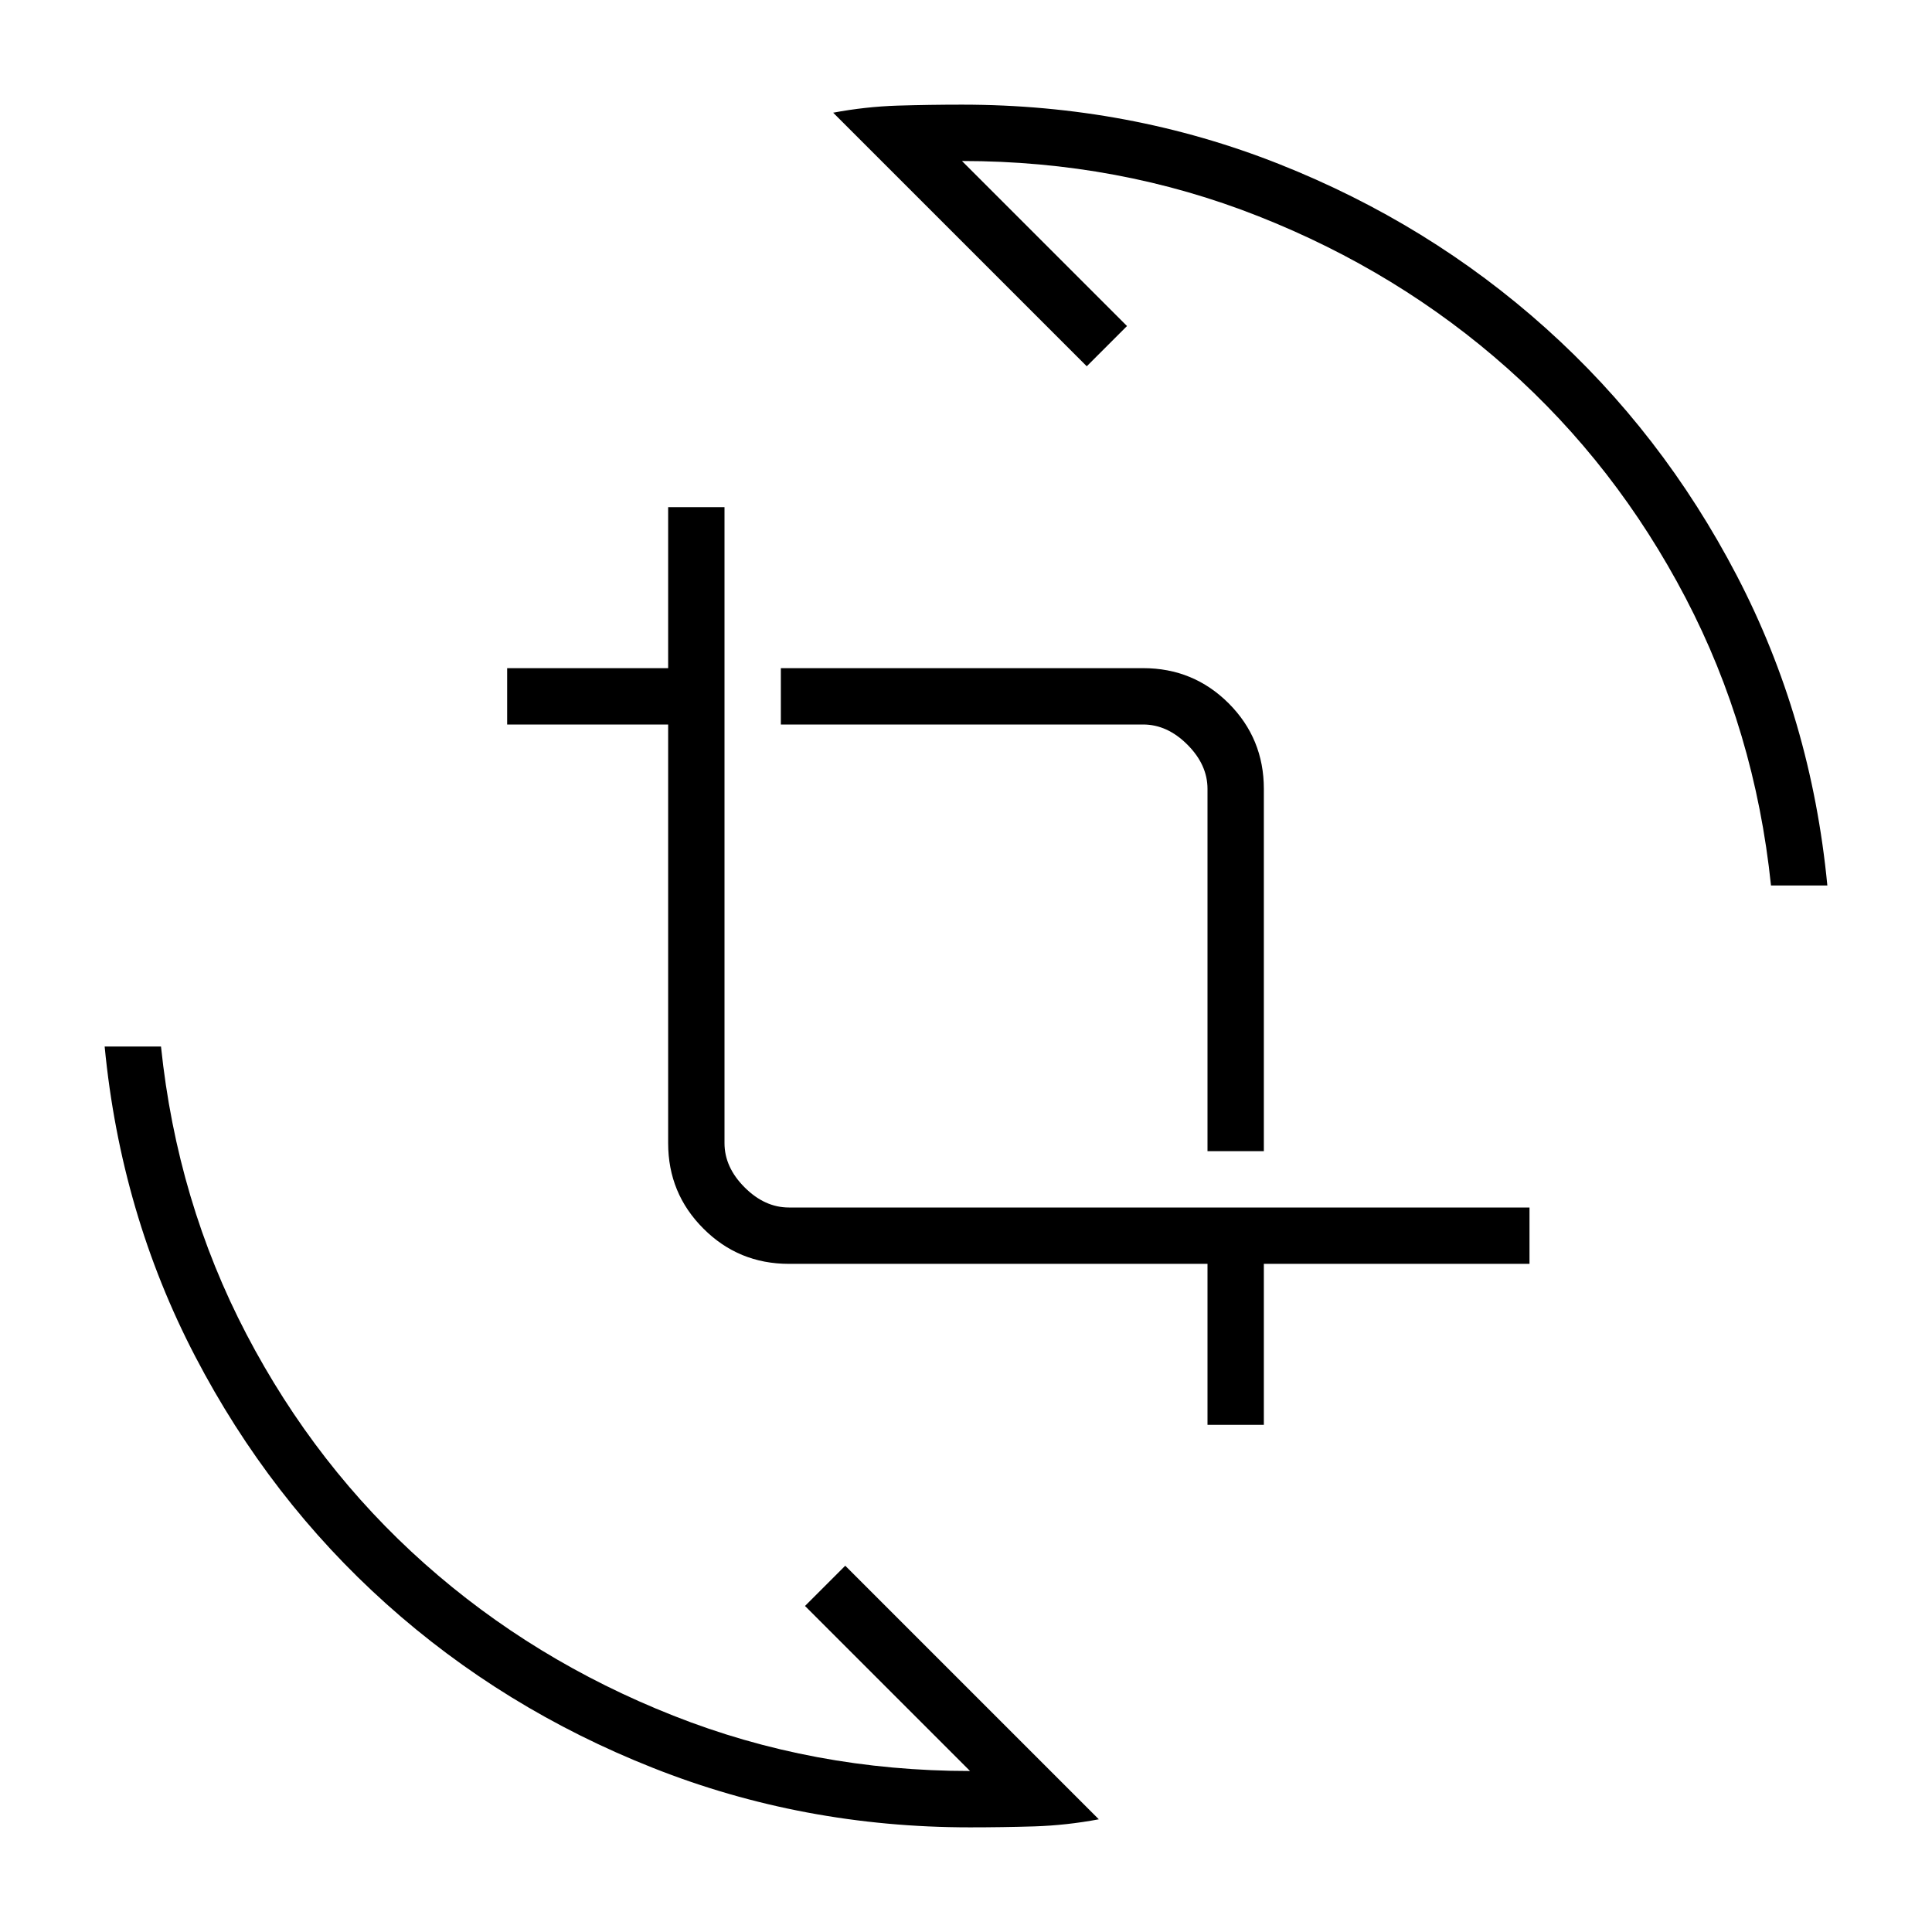 <svg xmlns="http://www.w3.org/2000/svg" height="24" width="24"><path d="M15 14.3V9.8Q15 9.5 14.75 9.25Q14.5 9 14.2 9H9.7V8.3H14.2Q14.825 8.3 15.263 8.737Q15.7 9.175 15.7 9.8V14.3ZM15 17.7V15.7H9.8Q9.175 15.7 8.738 15.262Q8.3 14.825 8.3 14.2V9H6.3V8.3H8.3V6.3H9V14.2Q9 14.5 9.25 14.75Q9.5 15 9.8 15H19V15.7H15.7V17.7ZM10.35 1.4Q10.75 1.325 11.15 1.312Q11.55 1.3 11.95 1.3Q14.025 1.3 15.887 2.037Q17.75 2.775 19.2 4.075Q20.65 5.375 21.575 7.15Q22.5 8.925 22.7 11H22Q21.8 9.075 20.938 7.425Q20.075 5.775 18.725 4.575Q17.375 3.375 15.637 2.688Q13.9 2 11.95 2L14 4.05L13.5 4.55ZM13.65 22.6Q13.25 22.675 12.85 22.688Q12.45 22.7 12.05 22.7Q9.975 22.7 8.113 21.962Q6.25 21.225 4.8 19.925Q3.35 18.625 2.425 16.85Q1.5 15.075 1.3 13H2Q2.2 14.925 3.062 16.575Q3.925 18.225 5.275 19.425Q6.625 20.625 8.363 21.312Q10.1 22 12.05 22L10 19.95L10.5 19.45Z"/></svg>